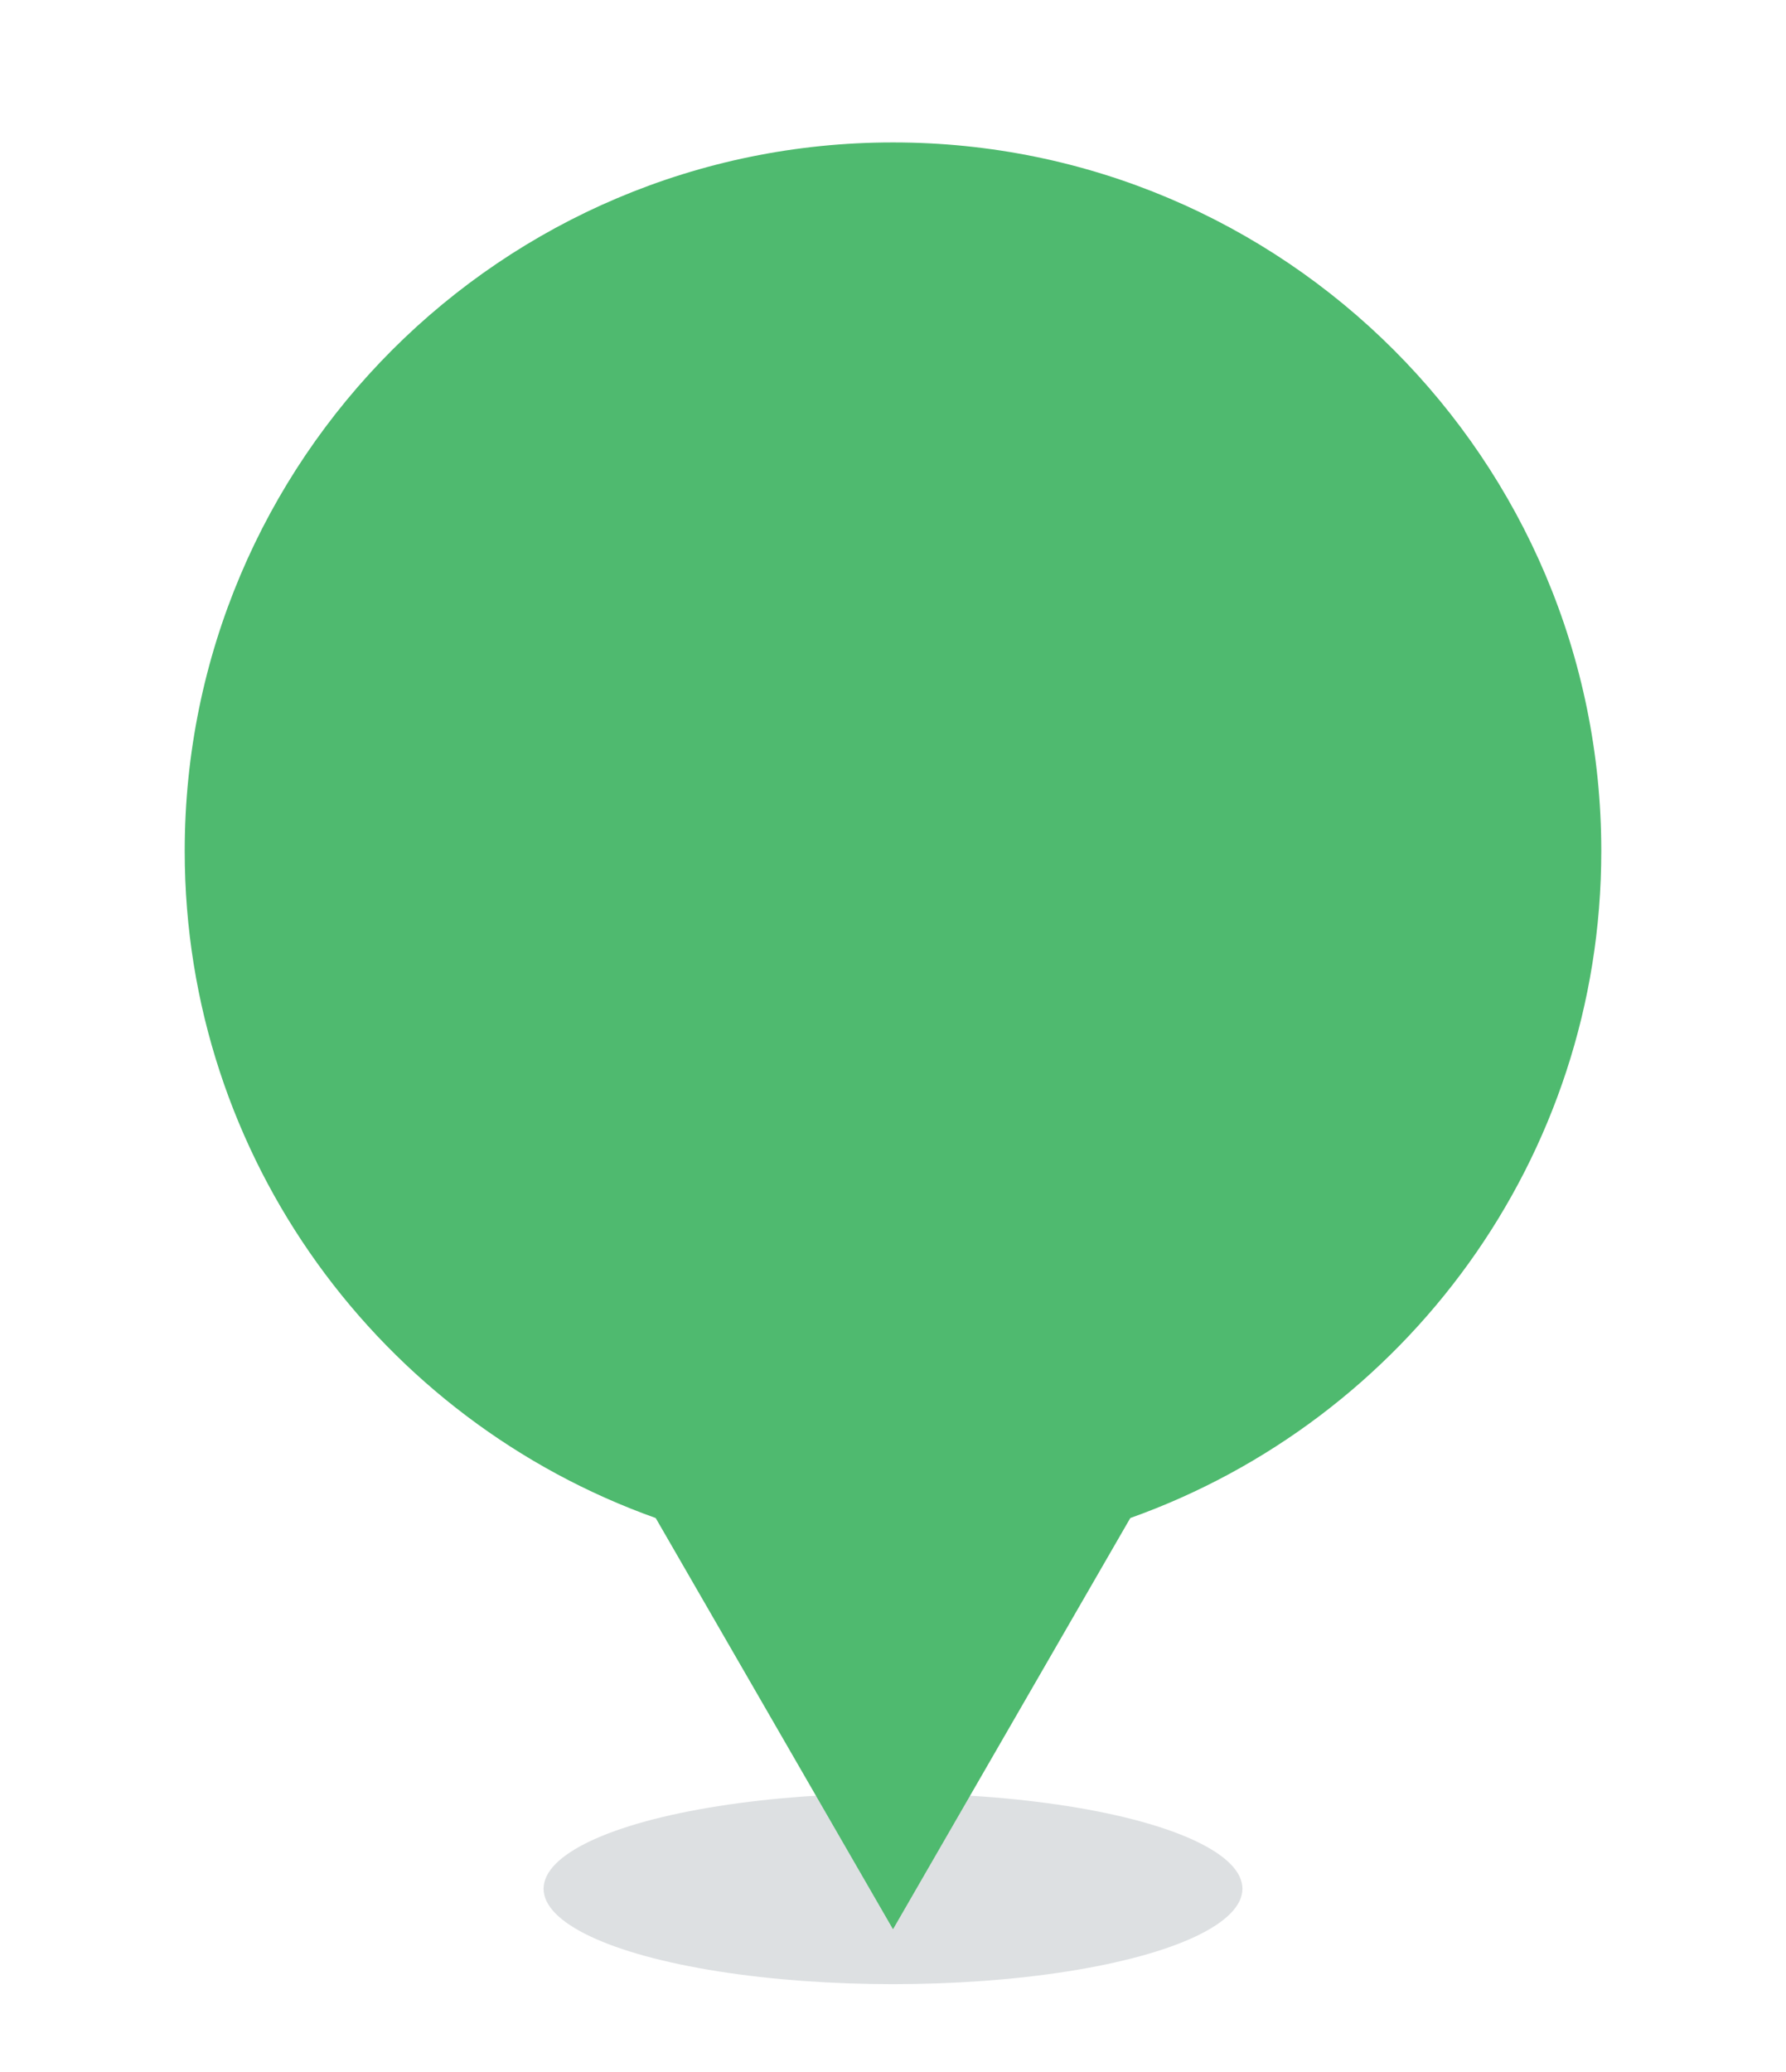 <?xml version="1.0" encoding="iso-8859-1"?>
<!-- Generator: Adobe Illustrator 19.1.0, SVG Export Plug-In . SVG Version: 6.00 Build 0)  -->
<svg version="1.1" id="Layer_1" xmlns="http://www.w3.org/2000/svg" xmlns:xlink="http://www.w3.org/1999/xlink" x="0px" y="0px"
	 viewBox="-411 288.28 17.25 20" style="enable-background:new -411 288.28 17.25 20;" xml:space="preserve">
<ellipse style="opacity:0.5;fill:#BDC3C7;" cx="-402.375" cy="306.514" rx="3.375" ry="0.921"/>
<g id="LiteratureLanding">
</g>
<g id="Workflow-Details" style="display:none;">
</g>
<g id="ConferencesLanding" style="display:none;">
</g>
<g id="Data_x5F_View" style="display:none;">
</g>
<g id="DataView_x5F_New" style="display:none;">
</g>
<g id="Settings" style="display:none;">
</g>
<g id="Impact_Graph" style="display:none;">
</g>
<path style="fill:#4FBA6F;" d="M-395.534,296.496c0-3.778-3.063-6.841-6.841-6.841s-6.841,3.063-6.841,6.841
	c0,2.973,1.9,5.496,4.549,6.439l2.292,3.97l2.292-3.97C-397.434,301.992-395.534,299.469-395.534,296.496z"/>
</svg>
